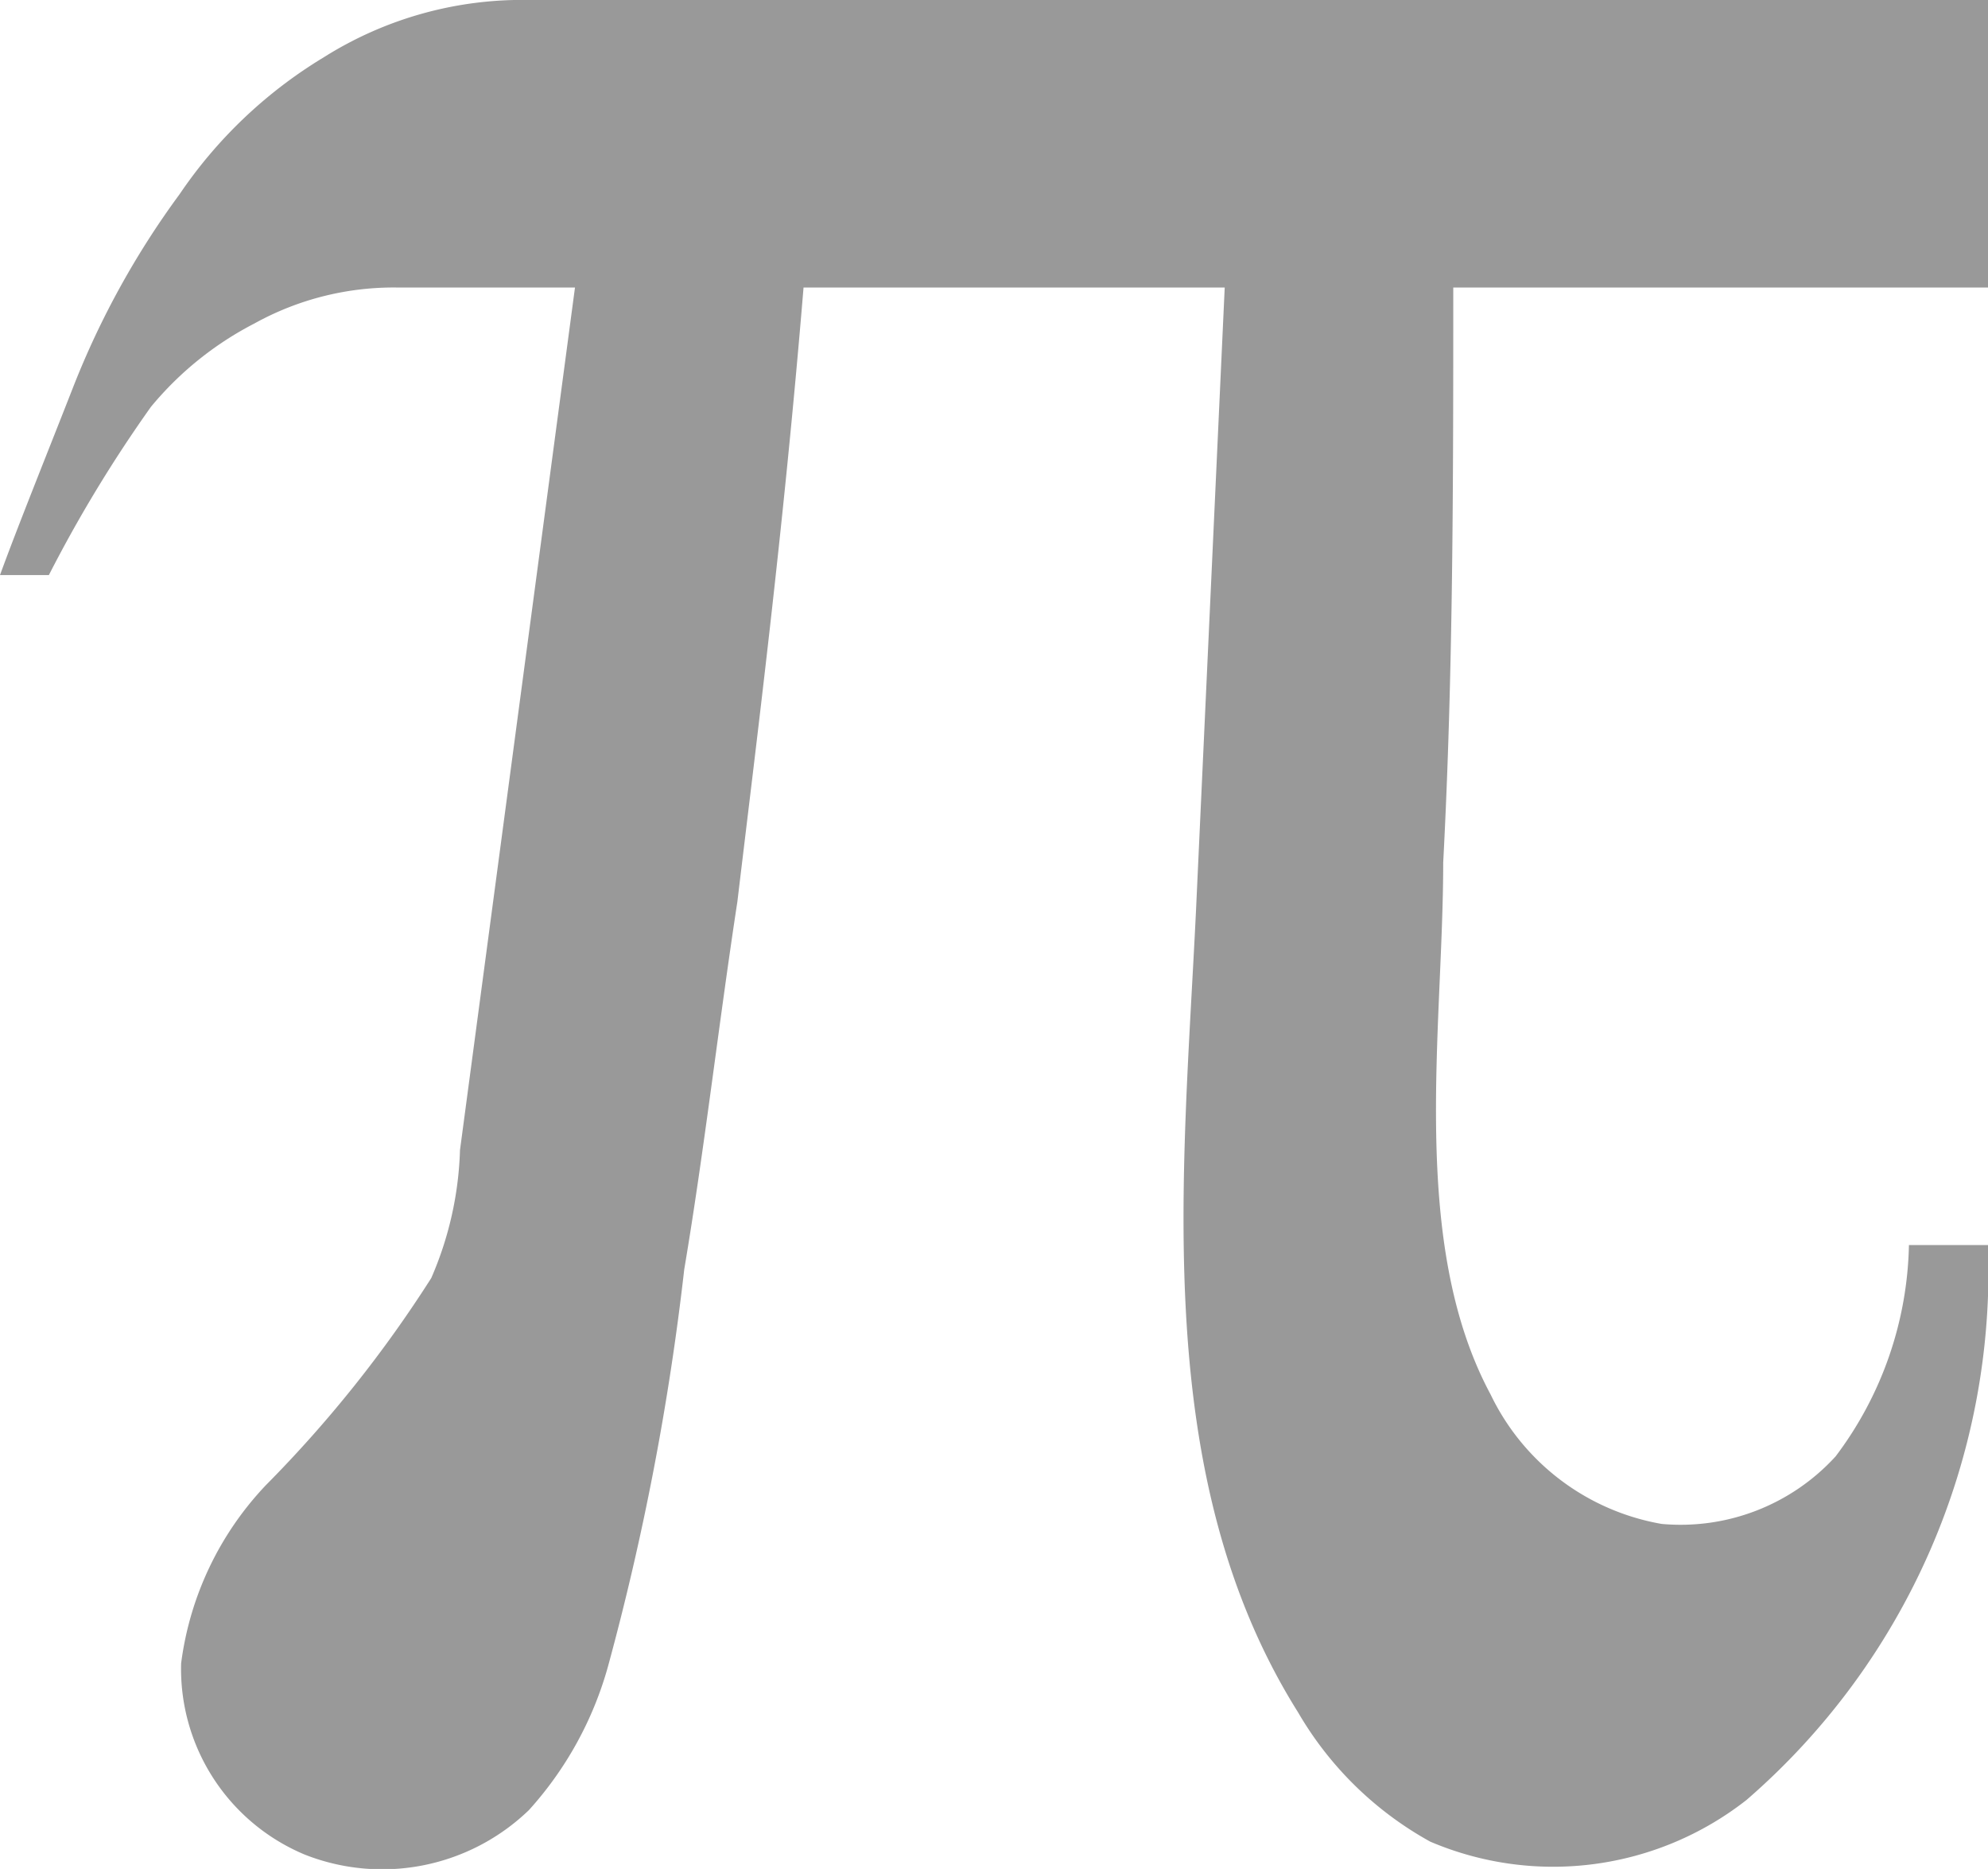 <svg xmlns="http://www.w3.org/2000/svg" viewBox="0 0 13.83 13"><defs><style>.cls-1{fill:#999;}</style></defs><title>math</title><g id="Layer_2" data-name="Layer 2"><g id="icons"><path id="math" class="cls-1" d="M8.52,2H5.59c-.14,1.7-.33,3.18-.46,4.27C5,7.12,4.9,8,4.76,8.83a18.42,18.42,0,0,1-.53,2.76,2.48,2.48,0,0,1-.55,1,1.47,1.47,0,0,1-1.56.31,1.4,1.4,0,0,1-.86-1.33,2.21,2.21,0,0,1,.59-1.24A8.62,8.62,0,0,0,3,8.89,2.4,2.4,0,0,0,3.2,8L4,2H2.77a2,2,0,0,0-1,.25,2.3,2.3,0,0,0-.72.58A9.39,9.39,0,0,0,.34,4H0c.12-.33.33-.85.51-1.31a5.89,5.89,0,0,1,.74-1.34,3.22,3.22,0,0,1,1-.95A2.59,2.59,0,0,1,3.69,0H13.83V2H10.11c0,1.34,0,2.67-.07,4,0,1.16-.24,2.64.33,3.7a1.63,1.63,0,0,0,1.19.9,1.46,1.46,0,0,0,1.21-.47,2.52,2.52,0,0,0,.51-1.47h.55a4.87,4.87,0,0,1-1.68,3.86,2.18,2.18,0,0,1-2.2.29,2.41,2.41,0,0,1-.92-.9C8,10.27,8.23,8.2,8.32,6.34Z"/></g></g></svg>
